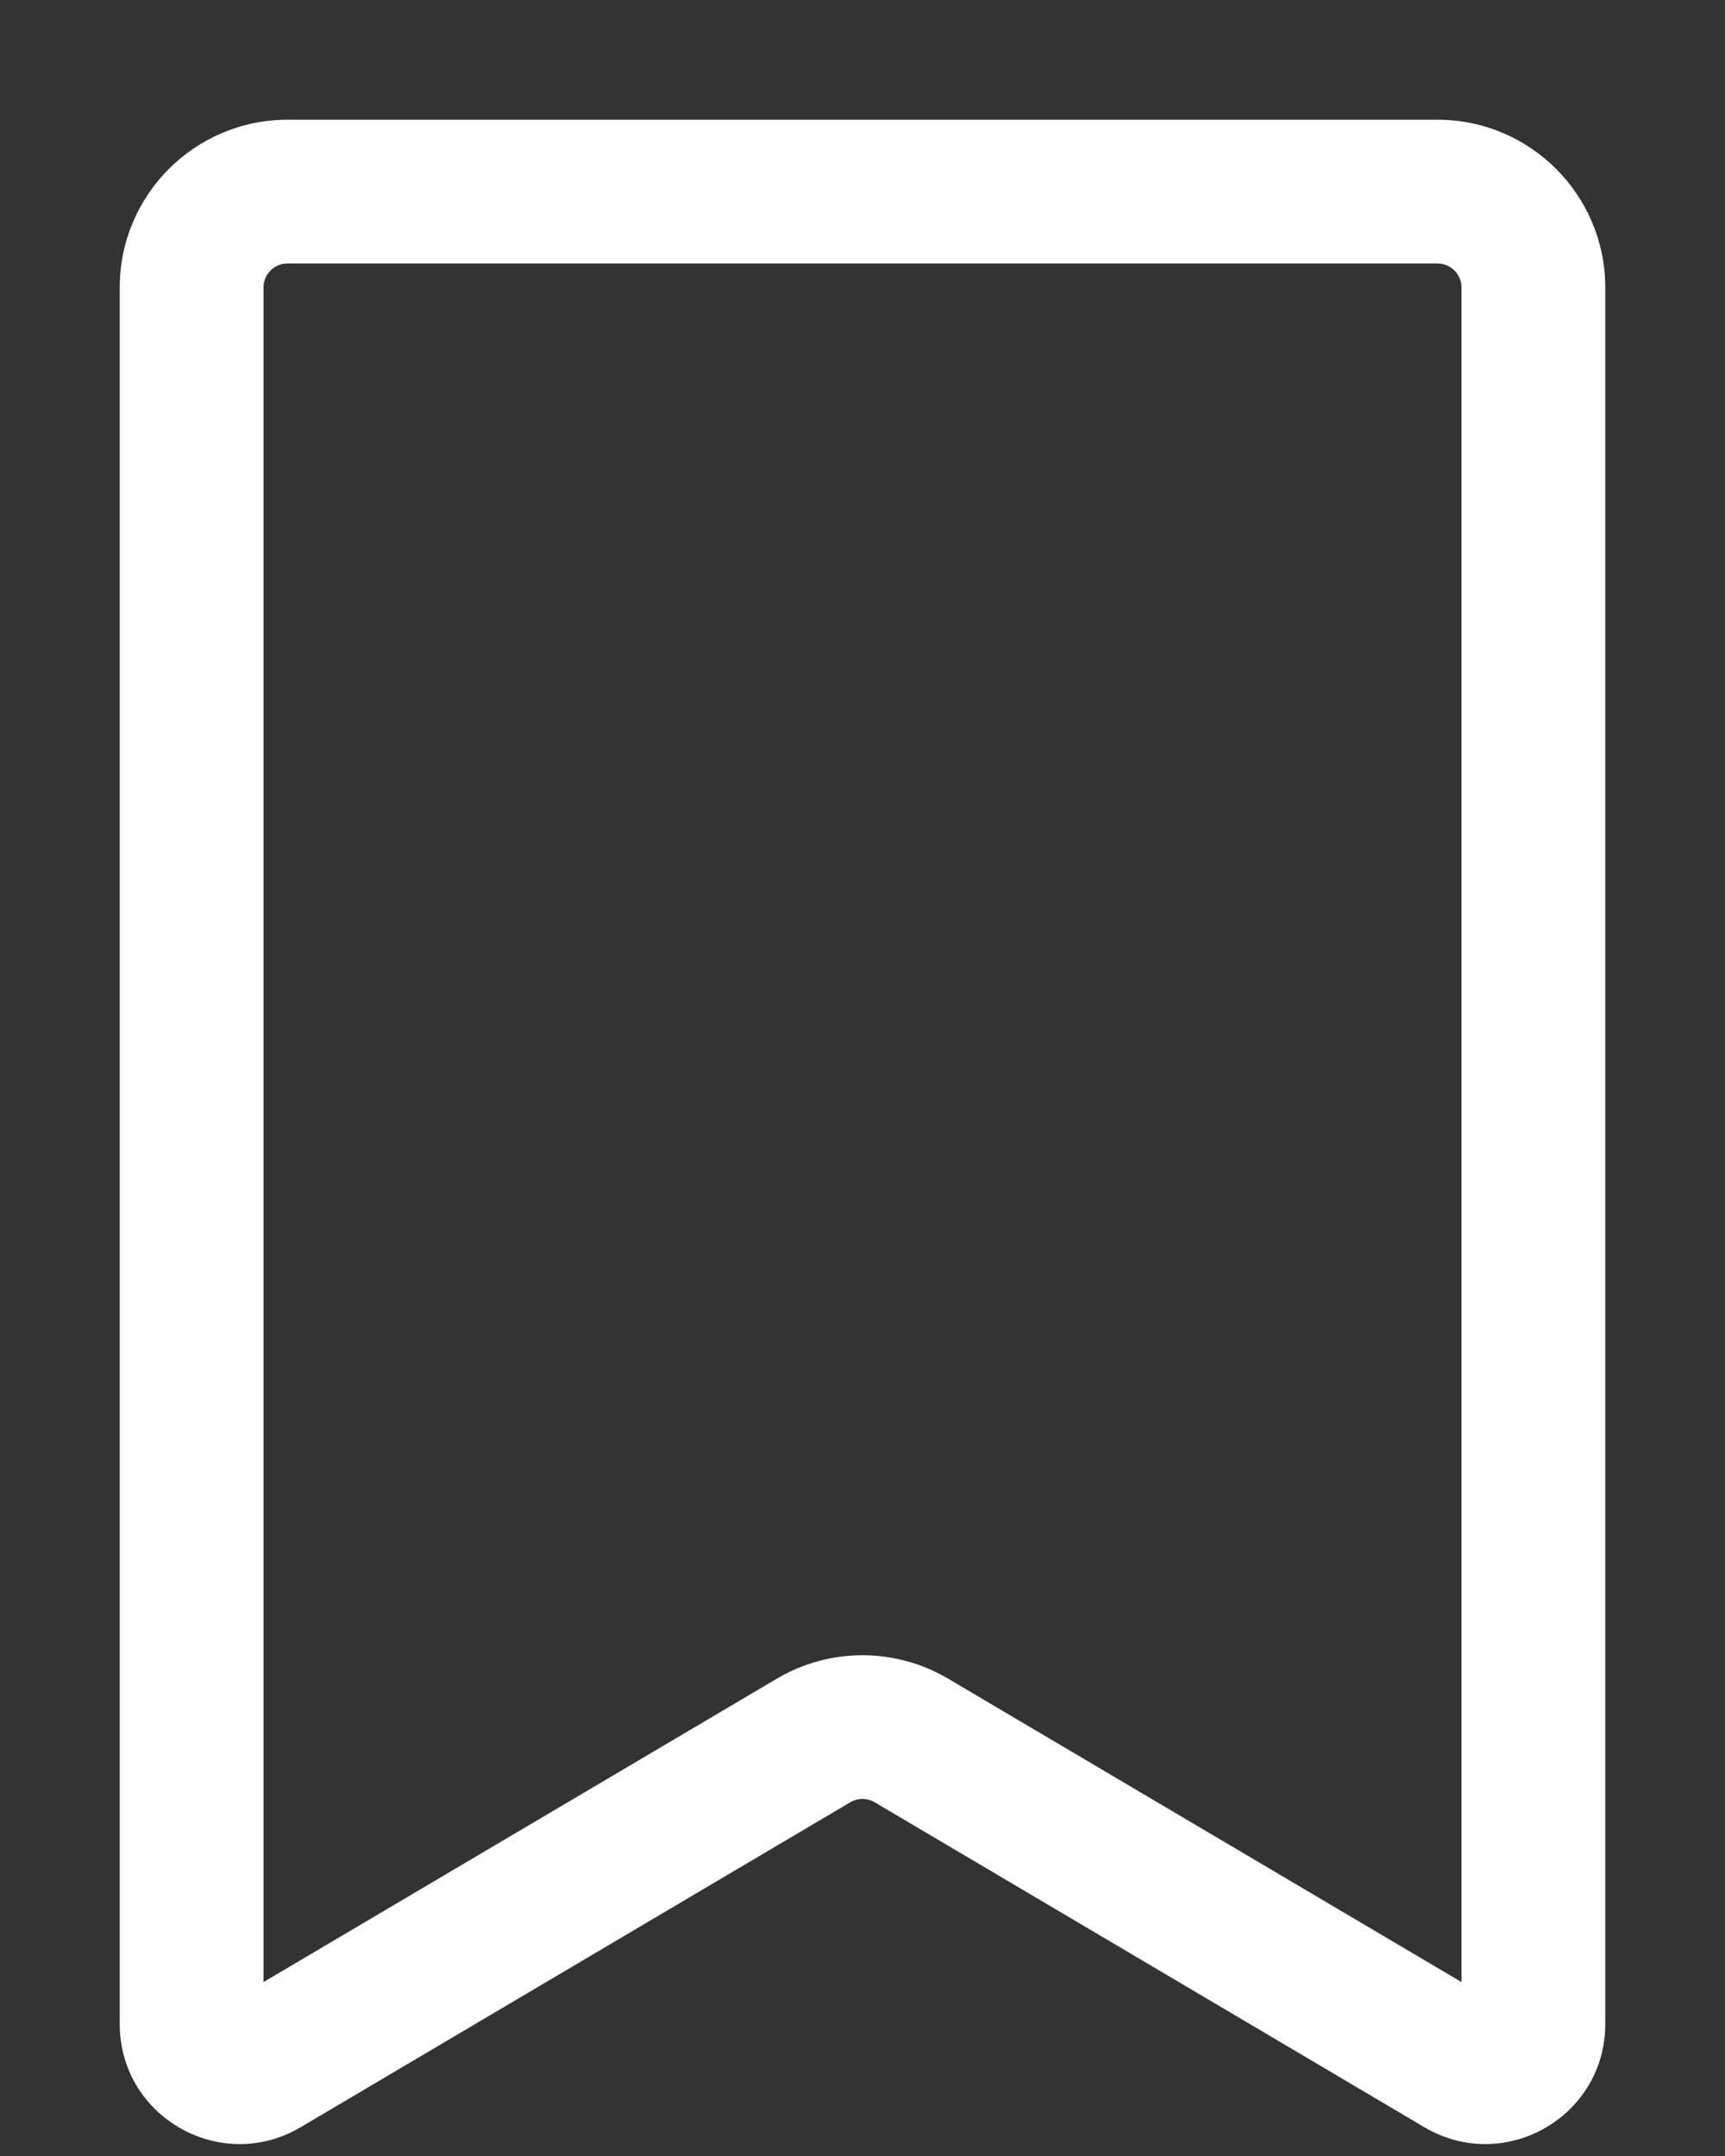 <svg width="12" height="15" viewBox="0 0 12 15" fill="none" xmlns="http://www.w3.org/2000/svg">
<rect x="0" y="0" width="12" height="15" fill="#333333" stroke="none"/>
<path fill-rule="evenodd" clip-rule="evenodd" d="M2 1.833C1.908 1.833 1.833 1.908 1.833 2V13.79L5.406 11.678C5.772 11.462 6.227 11.462 6.594 11.678L10.167 13.79V2C10.167 1.908 10.092 1.833 10 1.833H2ZM0.833 2C0.833 1.356 1.356 0.833 2 0.833H10C10.644 0.833 11.167 1.356 11.167 2V14.082C11.167 14.728 10.465 15.128 9.909 14.8L6.085 12.539C6.032 12.508 5.967 12.508 5.915 12.539L2.091 14.8C1.535 15.128 0.833 14.728 0.833 14.082V2Z" fill="white"/>
</svg>
